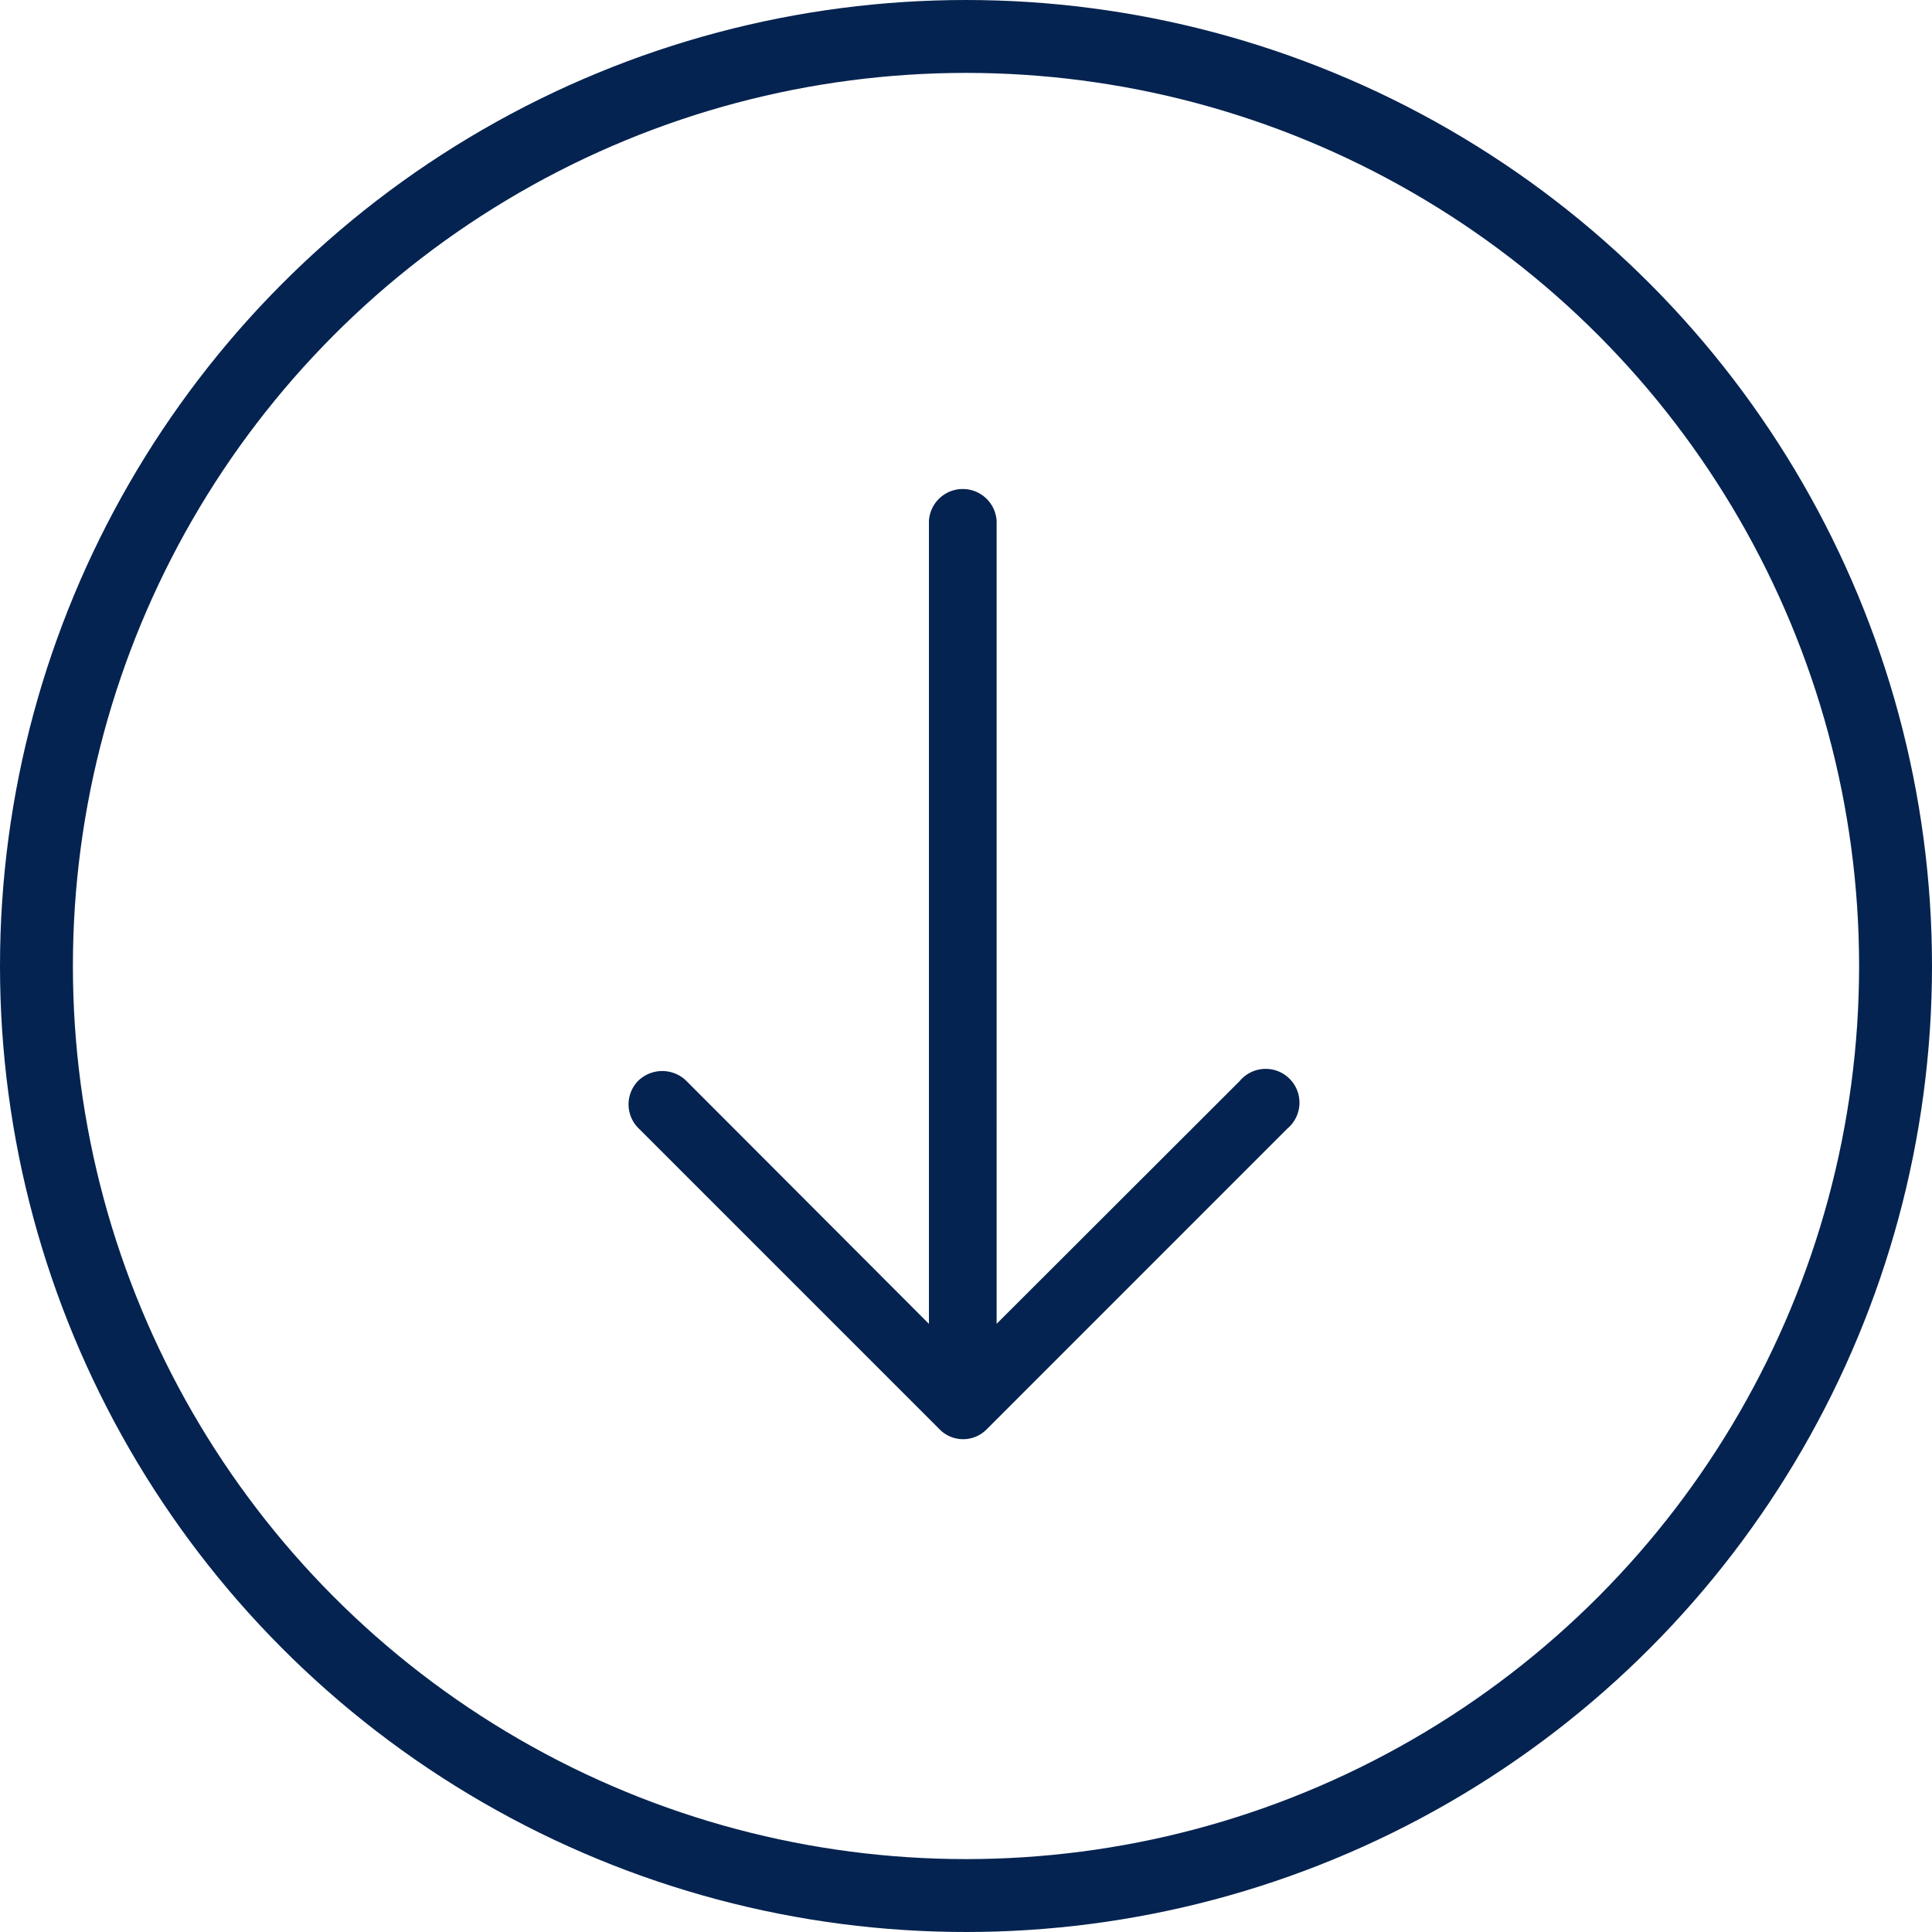 <svg id="Icono_flecha" data-name="Icono flecha" xmlns="http://www.w3.org/2000/svg" width="53" height="53" viewBox="0 0 53 53">
  <path id="Trazado_6" data-name="Trazado 6" d="M17.548.333a.927.927,0,1,0-1.306,1.306l6.663,6.671H.881a.93.93,0,0,0,0,1.857H22.906l-6.674,6.663a.946.946,0,0,0,0,1.306.922.922,0,0,0,1.306,0l8.254-8.254a.906.906,0,0,0,0-1.306Z" transform="translate(35.65 13.411) rotate(90)" fill="#052350"/>
  <g id="Elipse_1" data-name="Elipse 1" fill="none" stroke="#052350" stroke-width="2">
    <circle cx="26.5" cy="26.5" r="26.5" stroke="none"/>
    <circle cx="26.5" cy="26.5" r="25.5" fill="none"/>
  </g>
</svg>
